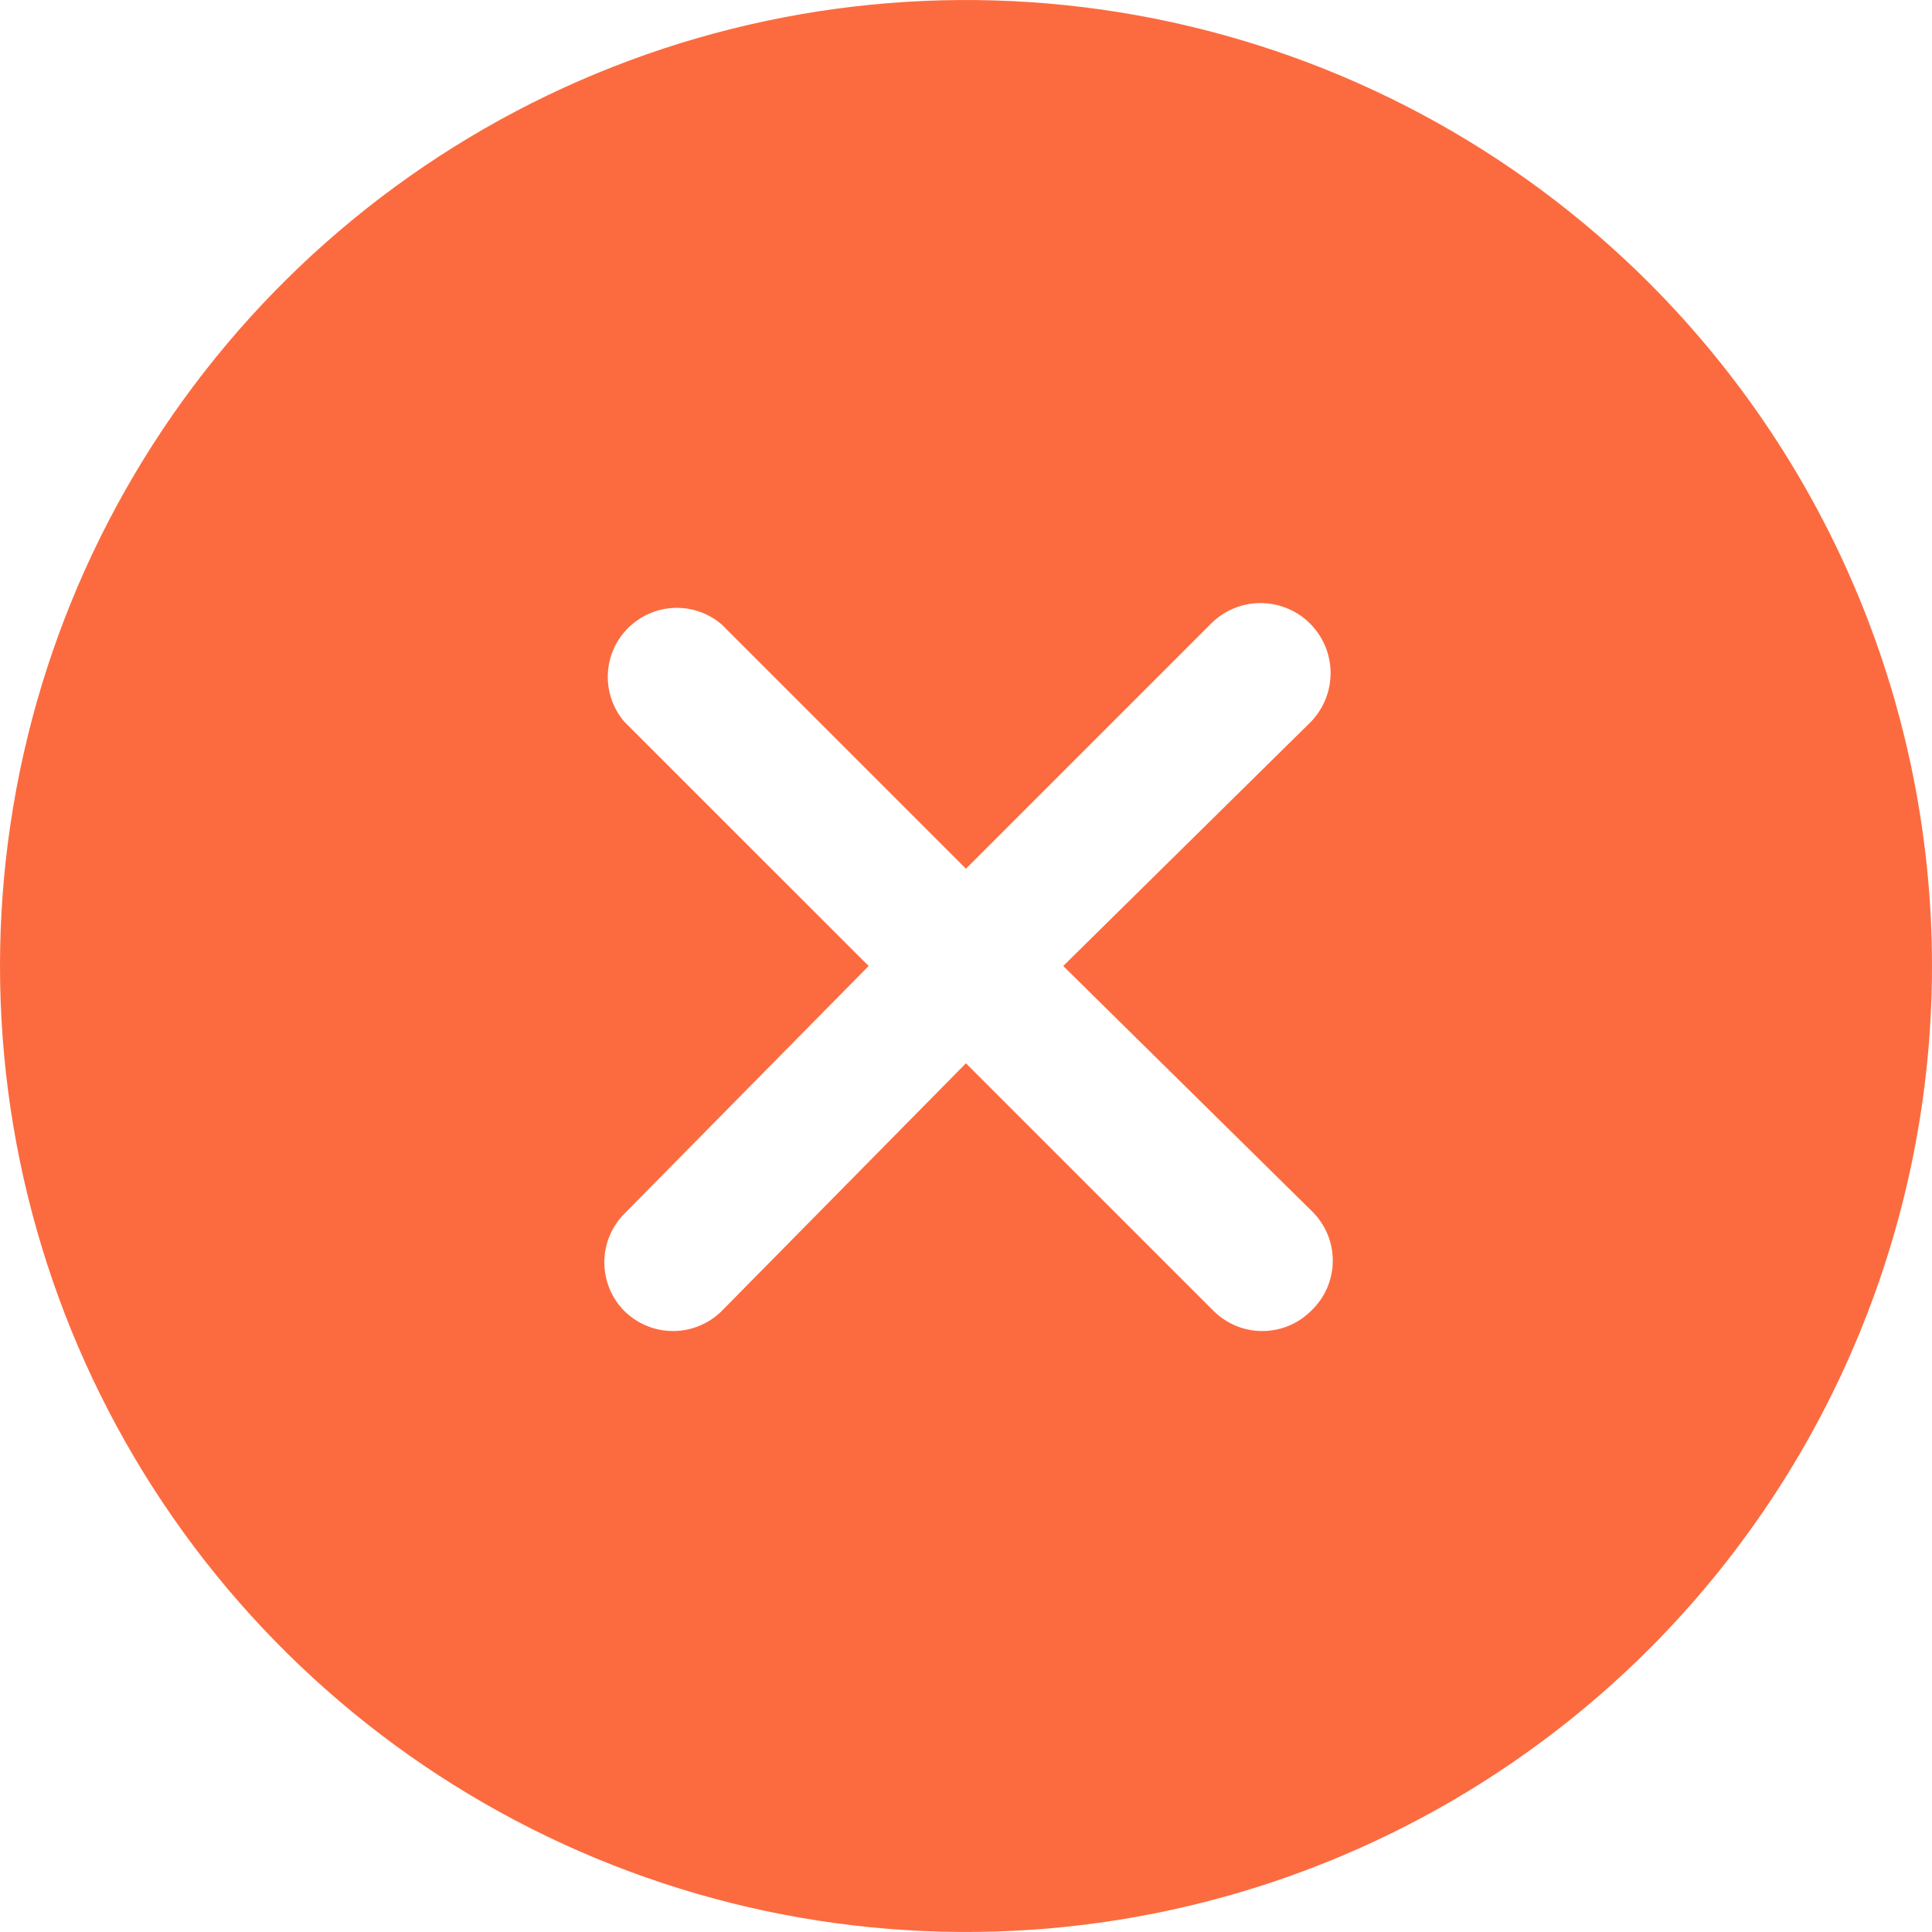 <svg width="31" height="31" viewBox="0 0 31 31" fill="none" xmlns="http://www.w3.org/2000/svg">
<g id="x 1" clip-path="url(#clip0_59_247)">
<g id="Group">
<g id="Layer 22">
<path id="Vector" d="M26.46 4.539C24.292 2.372 21.53 0.896 18.523 0.298C15.517 -0.3 12.4 0.007 9.568 1.18C6.736 2.353 4.315 4.34 2.612 6.889C0.909 9.438 0 12.434 0 15.5C0 18.566 0.909 21.562 2.612 24.111C4.315 26.66 6.736 28.647 9.568 29.82C12.4 30.993 15.517 31.3 18.523 30.702C21.53 30.104 24.292 28.628 26.46 26.461C27.899 25.021 29.041 23.313 29.82 21.432C30.599 19.551 31 17.536 31 15.5C31 13.464 30.599 11.449 29.82 9.568C29.041 7.687 27.899 5.979 26.46 4.539ZM21.035 19.419C21.145 19.523 21.233 19.648 21.294 19.787C21.354 19.926 21.385 20.076 21.385 20.227C21.385 20.379 21.354 20.529 21.294 20.668C21.233 20.807 21.145 20.932 21.035 21.036C20.931 21.138 20.808 21.22 20.674 21.275C20.539 21.33 20.394 21.358 20.248 21.357C19.958 21.356 19.68 21.24 19.474 21.036L15.499 17.061L11.58 21.036C11.373 21.24 11.095 21.356 10.805 21.357C10.659 21.358 10.514 21.33 10.38 21.275C10.245 21.22 10.122 21.138 10.018 21.036C9.812 20.828 9.697 20.548 9.697 20.255C9.697 19.963 9.812 19.682 10.018 19.475L13.938 15.5L10.018 11.581C9.837 11.369 9.742 11.097 9.753 10.818C9.764 10.539 9.879 10.275 10.077 10.078C10.274 9.881 10.538 9.765 10.817 9.754C11.095 9.743 11.368 9.838 11.58 10.02L15.499 13.939L19.418 10.02C19.521 9.914 19.643 9.829 19.778 9.77C19.914 9.711 20.059 9.679 20.207 9.677C20.354 9.674 20.501 9.701 20.638 9.755C20.776 9.809 20.901 9.889 21.007 9.992C21.113 10.095 21.198 10.217 21.257 10.352C21.316 10.488 21.347 10.633 21.35 10.781C21.352 10.928 21.326 11.075 21.272 11.212C21.218 11.349 21.137 11.475 21.035 11.581L17.06 15.5L21.035 19.419Z" fill="#FC6B3F"/>
</g>
</g>
</g>
<defs>
<clipPath id="clip0_59_247">
<rect width="31" height="31" fill="white"/>
</clipPath>
</defs>
</svg>
